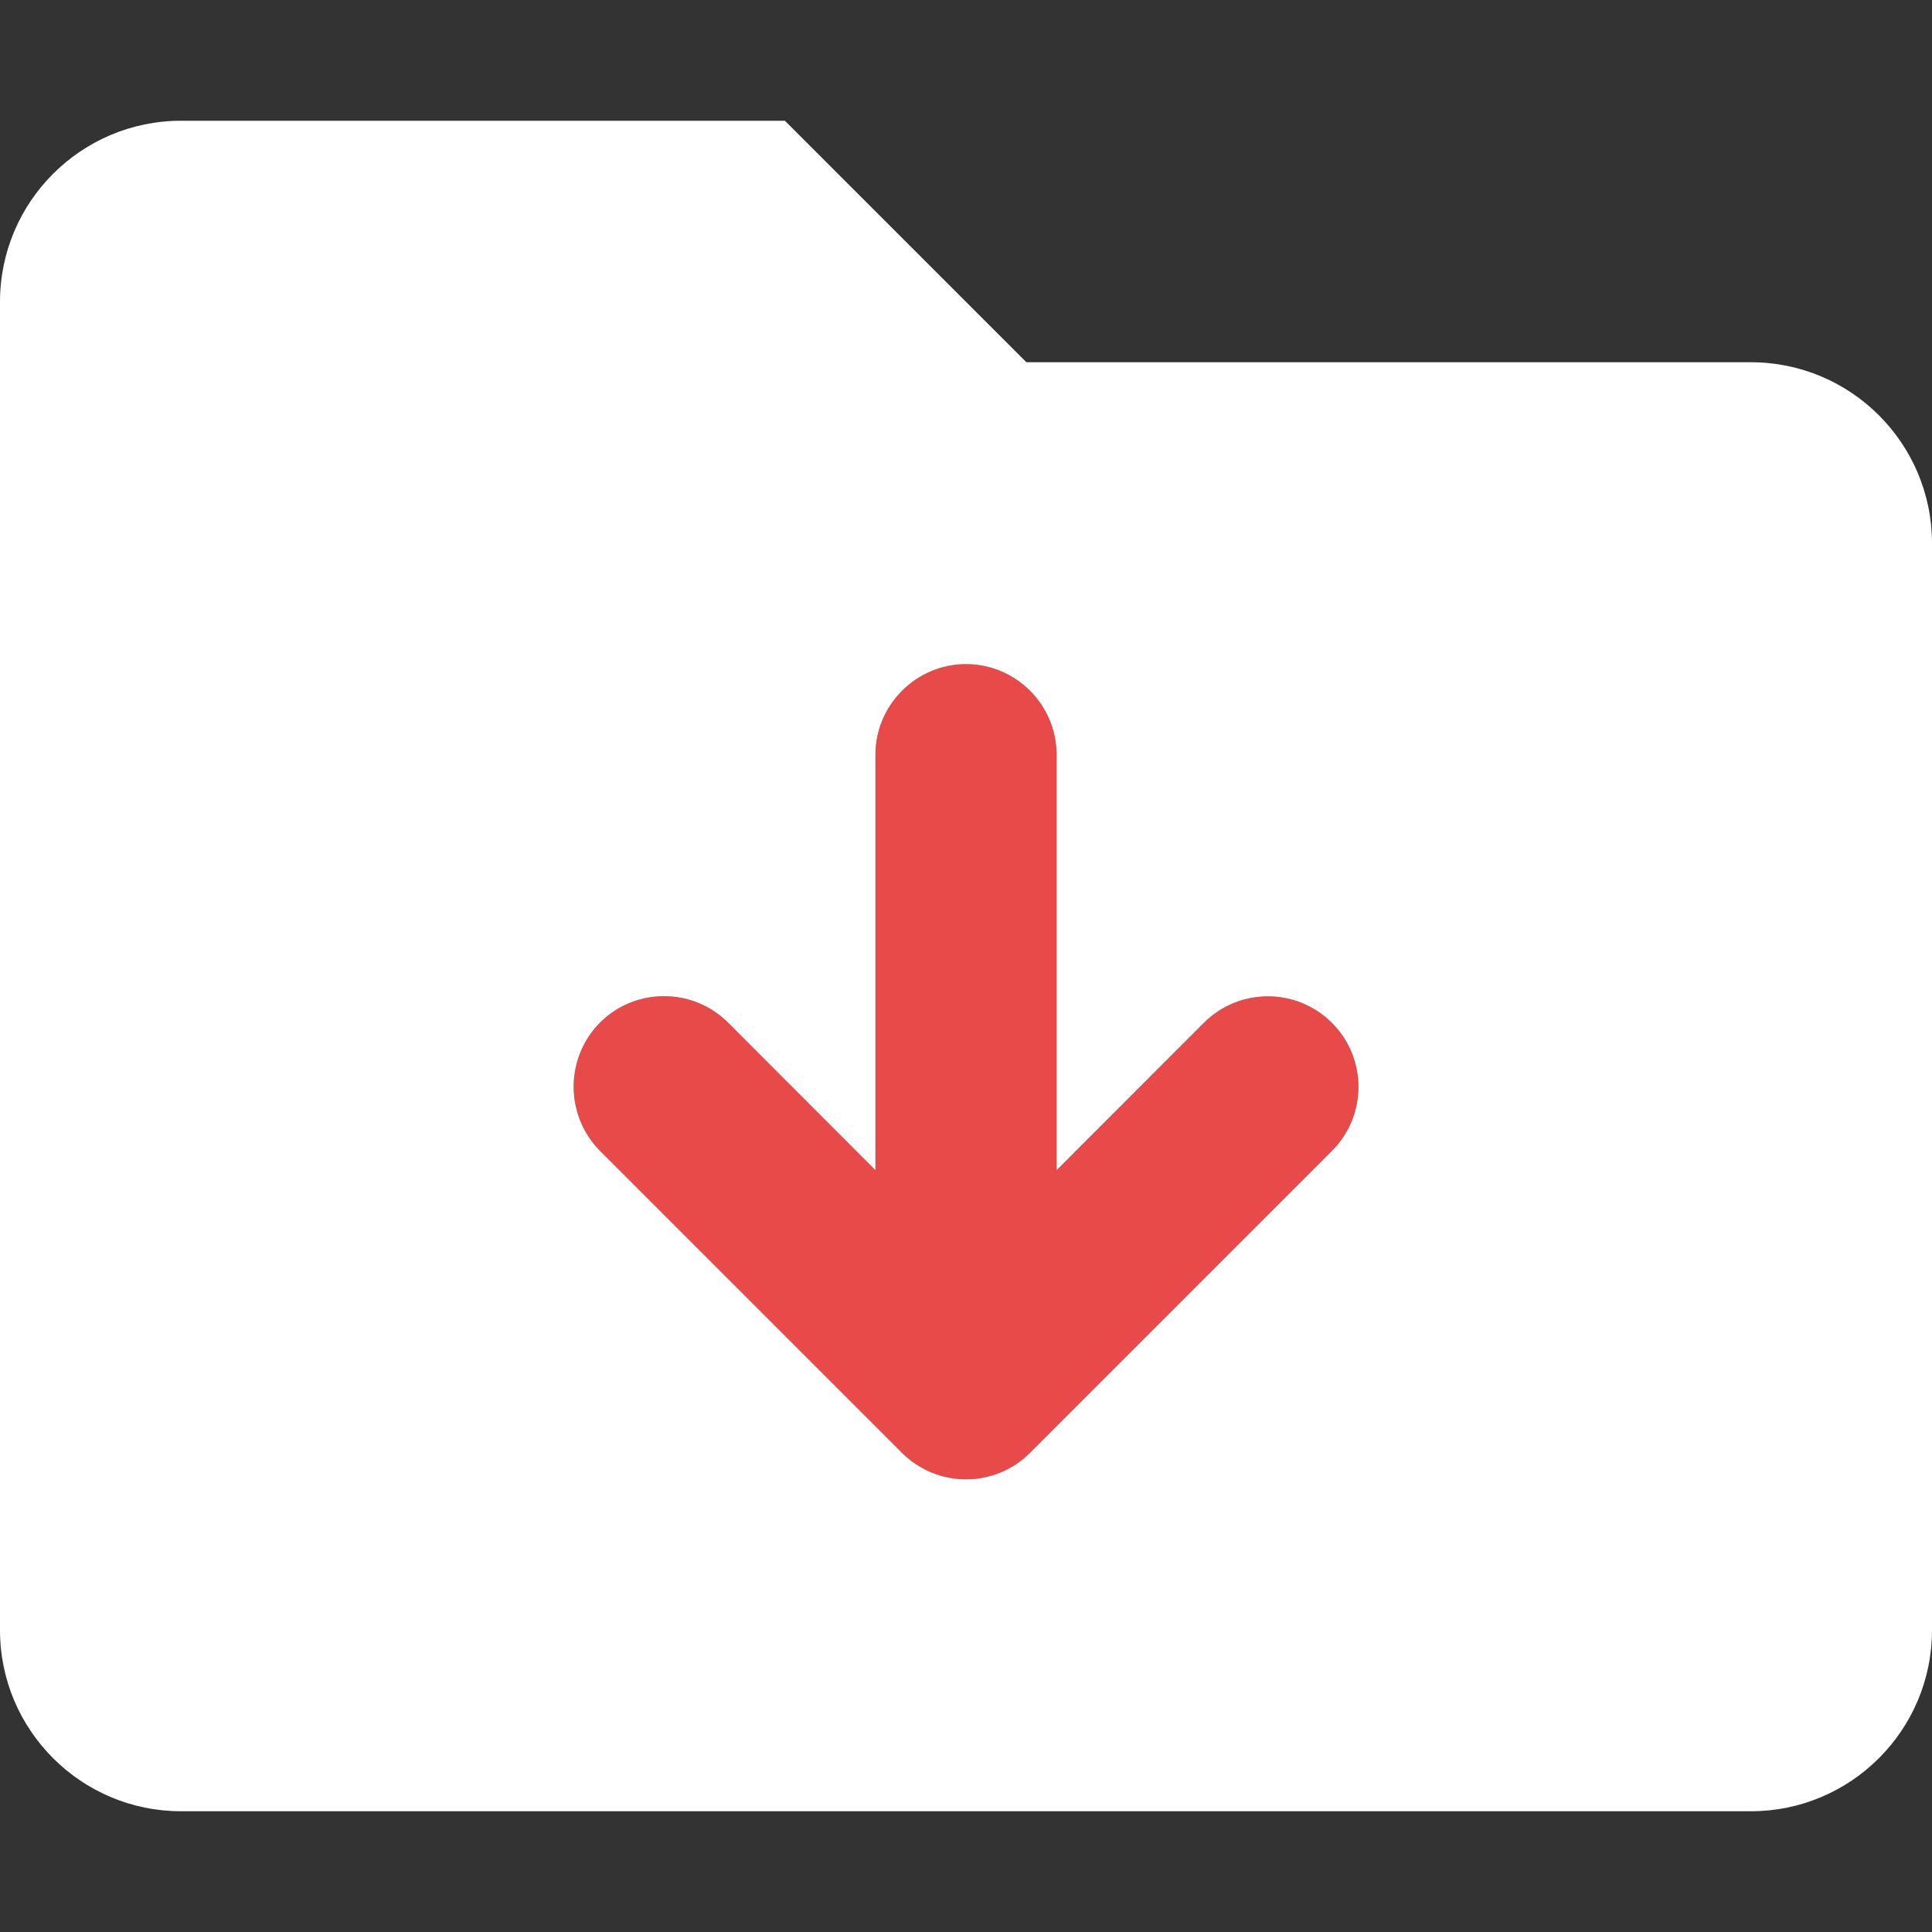 <svg width="40" height="40" viewBox="0 0 40 40" fill="none" xmlns="http://www.w3.org/2000/svg">
<rect x="0" y="0" width="40" height="40" fill="#333333" stroke="none"/>
<path d="M12.422 21.172C12.789 20.805 13.266 20.625 13.75 20.625C14.235 20.625 14.71 20.808 15.076 21.174L18.125 24.226V15.625C18.125 14.594 18.969 13.75 20 13.75C21.031 13.75 21.875 14.59 21.875 15.625V24.226L24.924 21.177C25.657 20.445 26.843 20.445 27.576 21.177C28.309 21.91 28.308 23.096 27.576 23.829L21.326 30.079C20.594 30.811 19.407 30.811 18.674 30.079L12.424 23.829C11.695 23.094 11.695 21.906 12.422 21.172Z" fill="#E84A4A"/>
<path d="M36.25 7.5H21.25L16.25 2.5H3.75C1.68 2.5 0 4.18 0 6.25V33.75C0 35.82 1.68 37.5 3.75 37.5H36.25C38.32 37.5 40 35.82 40 33.75V11.25C40 9.18 38.32 7.5 36.25 7.5ZM12.422 21.172C12.789 20.805 13.266 20.625 13.75 20.625C14.234 20.625 14.709 20.808 15.076 21.174L18.125 24.227V15.625C18.125 14.594 18.969 13.75 20 13.75C21.031 13.75 21.875 14.59 21.875 15.625V24.227L24.924 21.177C25.657 20.445 26.843 20.445 27.576 21.177C28.309 21.91 28.308 23.096 27.576 23.829L21.326 30.079C20.593 30.811 19.407 30.811 18.674 30.079L12.424 23.829C11.695 23.094 11.695 21.906 12.422 21.172Z" fill="white"/>
</svg>
